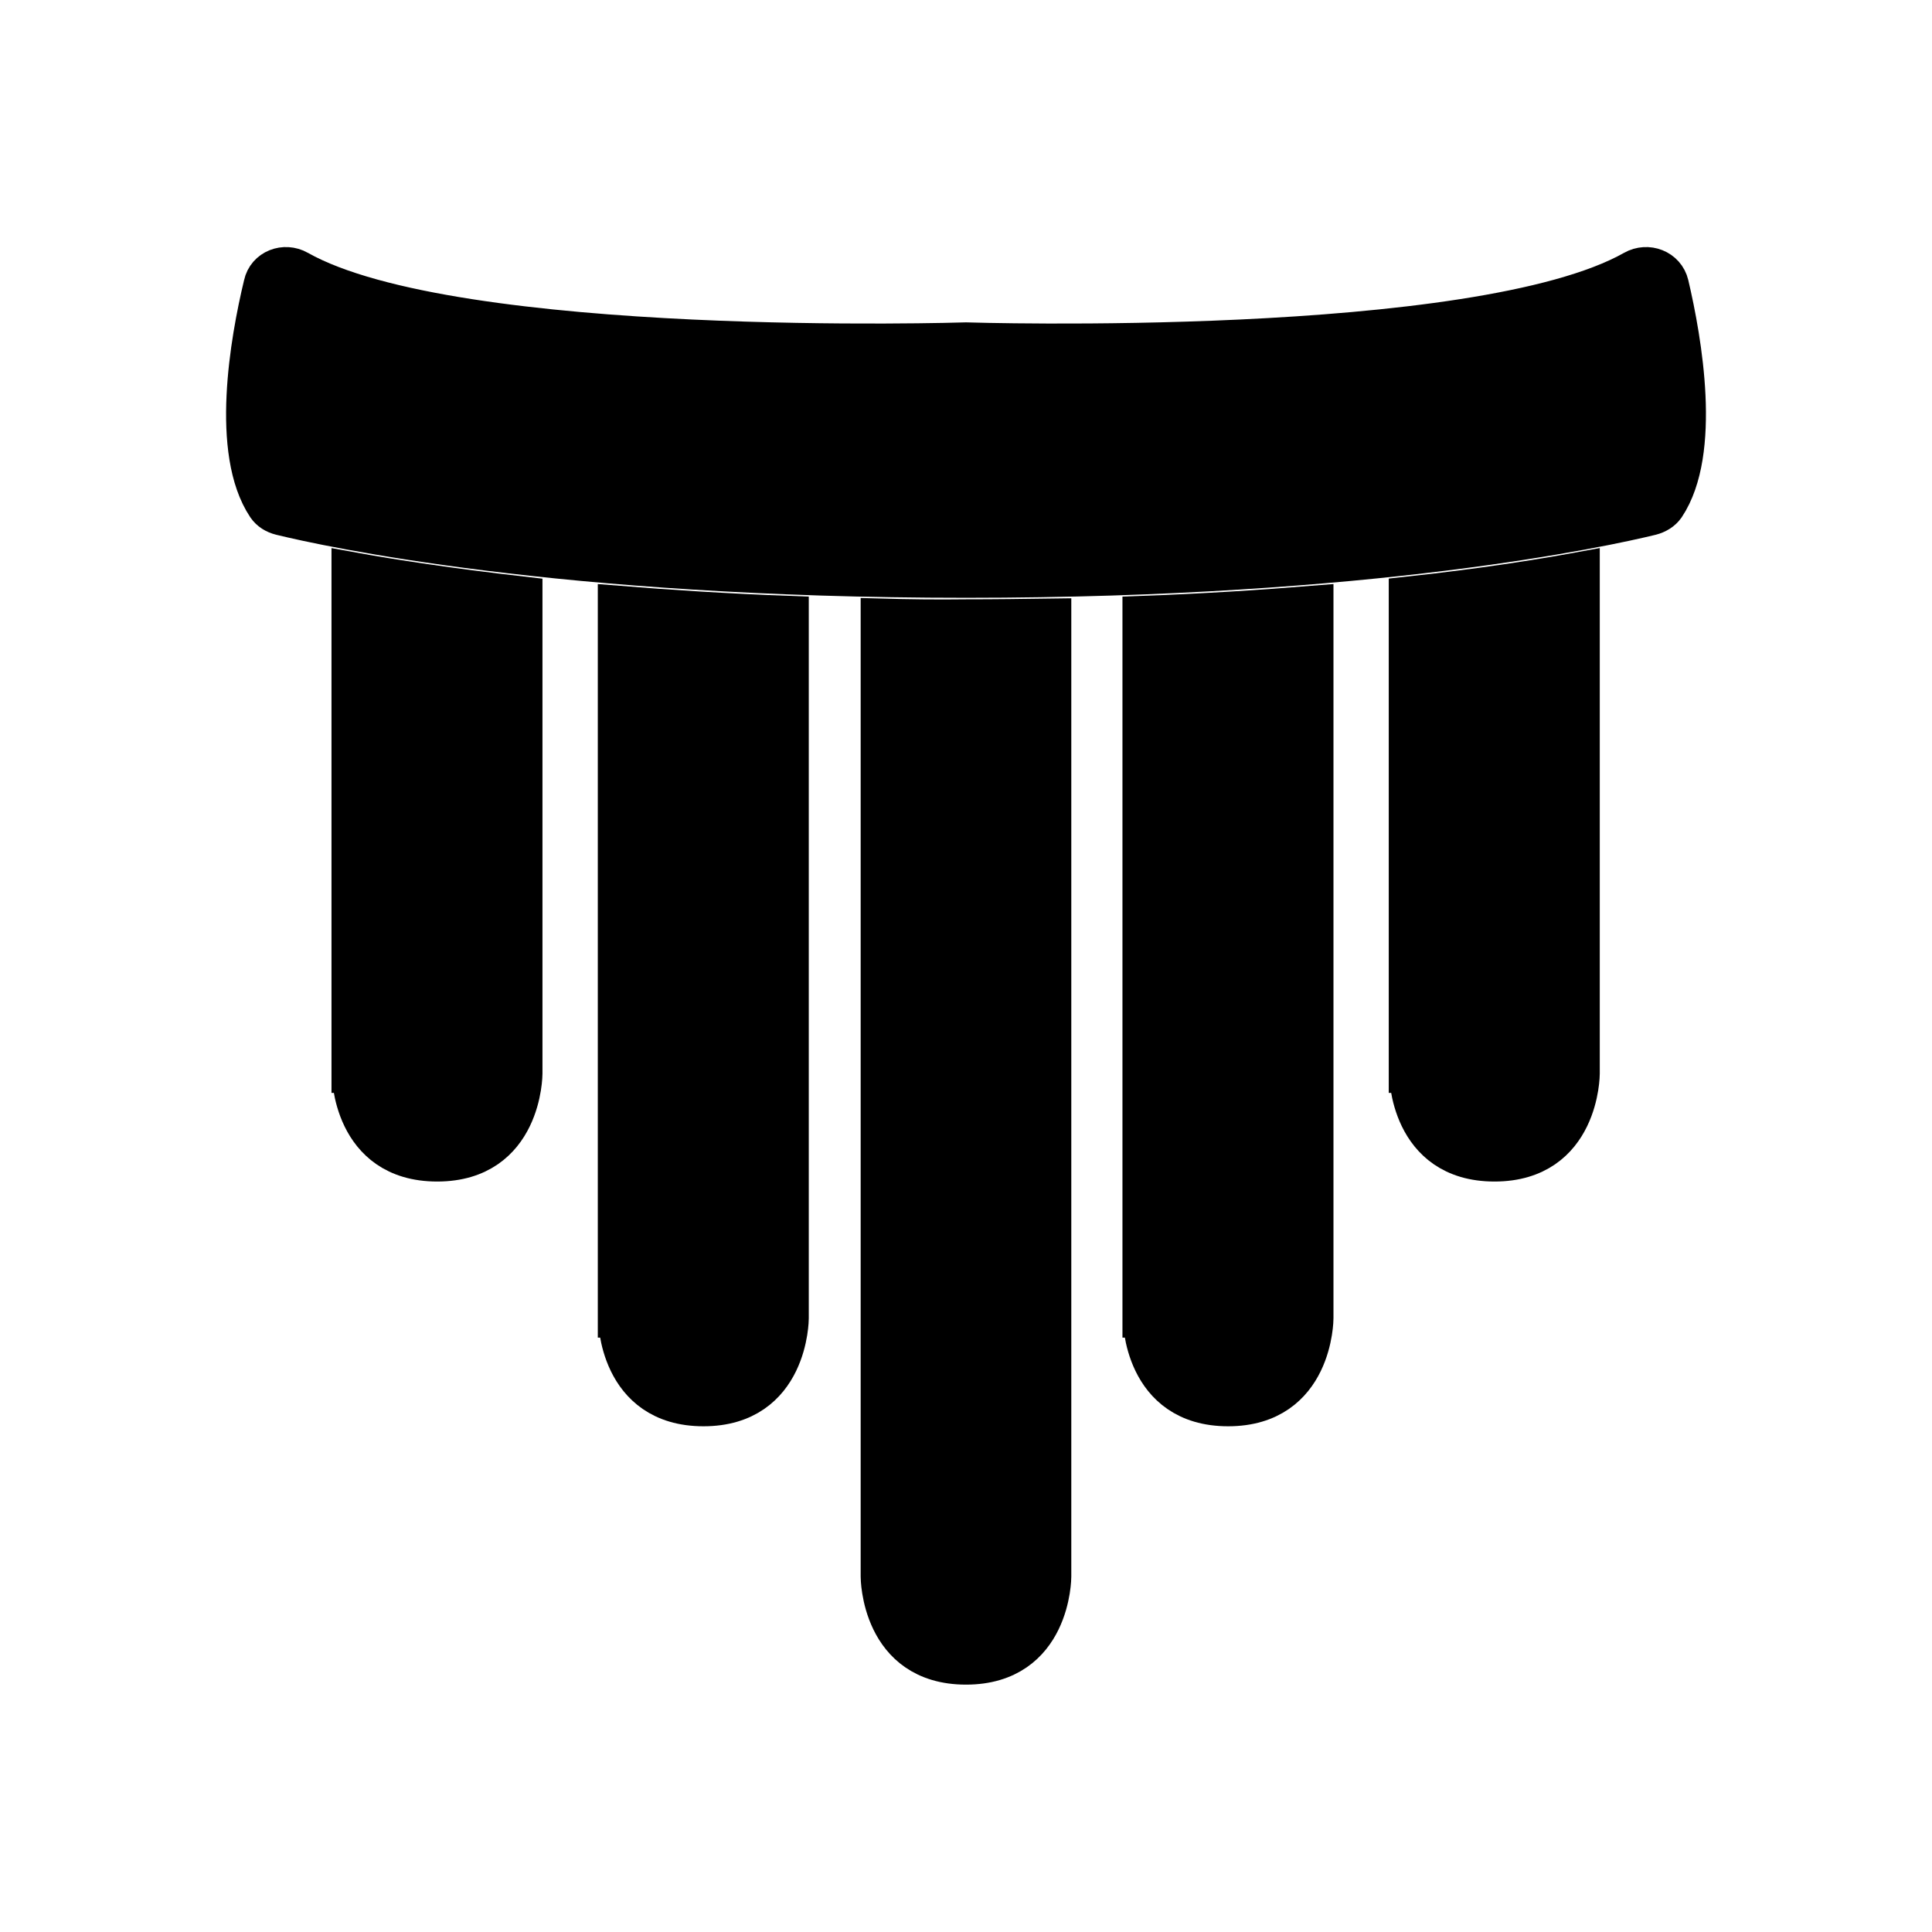 <svg width="50" height="50" viewBox="0 0 50 50" fill="current" stroke="current" xmlns="http://www.w3.org/2000/svg">
<path d="M42.274 6.98C38.225 9.265 25 8.843 25 8.843C25 8.843 11.774 9.265 7.725 6.98C7.363 6.774 6.892 6.951 6.804 7.363C6.451 8.824 5.951 11.696 6.892 13.108C6.98 13.235 7.108 13.314 7.265 13.353C8.47 13.647 14.48 14.971 25 14.971C35.52 14.971 41.529 13.647 42.735 13.353C42.882 13.314 43.02 13.235 43.108 13.108C44.049 11.696 43.549 8.824 43.206 7.363C43.108 6.951 42.637 6.774 42.274 6.98Z"/>
<path d="M9.088 27.784C9.088 27.784 9.088 30.078 11.314 30.078C13.539 30.078 13.539 27.784 13.539 27.784V15.422C11.647 15.206 10.157 14.98 9.079 14.784V27.784H9.088Z"/>
<path d="M15.98 34.118C15.98 34.118 15.98 36.412 18.206 36.412C20.431 36.412 20.431 34.118 20.431 34.118V15.922C18.804 15.863 17.314 15.765 15.971 15.657V34.118H15.98Z"/>
<path d="M36.451 27.784C36.451 27.784 36.451 30.078 38.677 30.078C40.902 30.078 40.902 27.784 40.902 27.784V14.784C39.834 14.98 38.343 15.216 36.441 15.422V27.784H36.451Z"/>
<path d="M29.559 34.118C29.559 34.118 29.559 36.412 31.784 36.412C34.01 36.412 34.01 34.118 34.01 34.118V15.657C32.676 15.765 31.186 15.863 29.549 15.922V34.118H29.559Z"/>
<path d="M22.774 15.99V40.804C22.774 40.804 22.774 43.098 25 43.098C27.225 43.098 27.225 40.804 27.225 40.804V15.99C26.5 16 25.765 16.01 25 16.01C24.235 16.02 23.49 16.01 22.774 15.99Z"/>
</svg>
